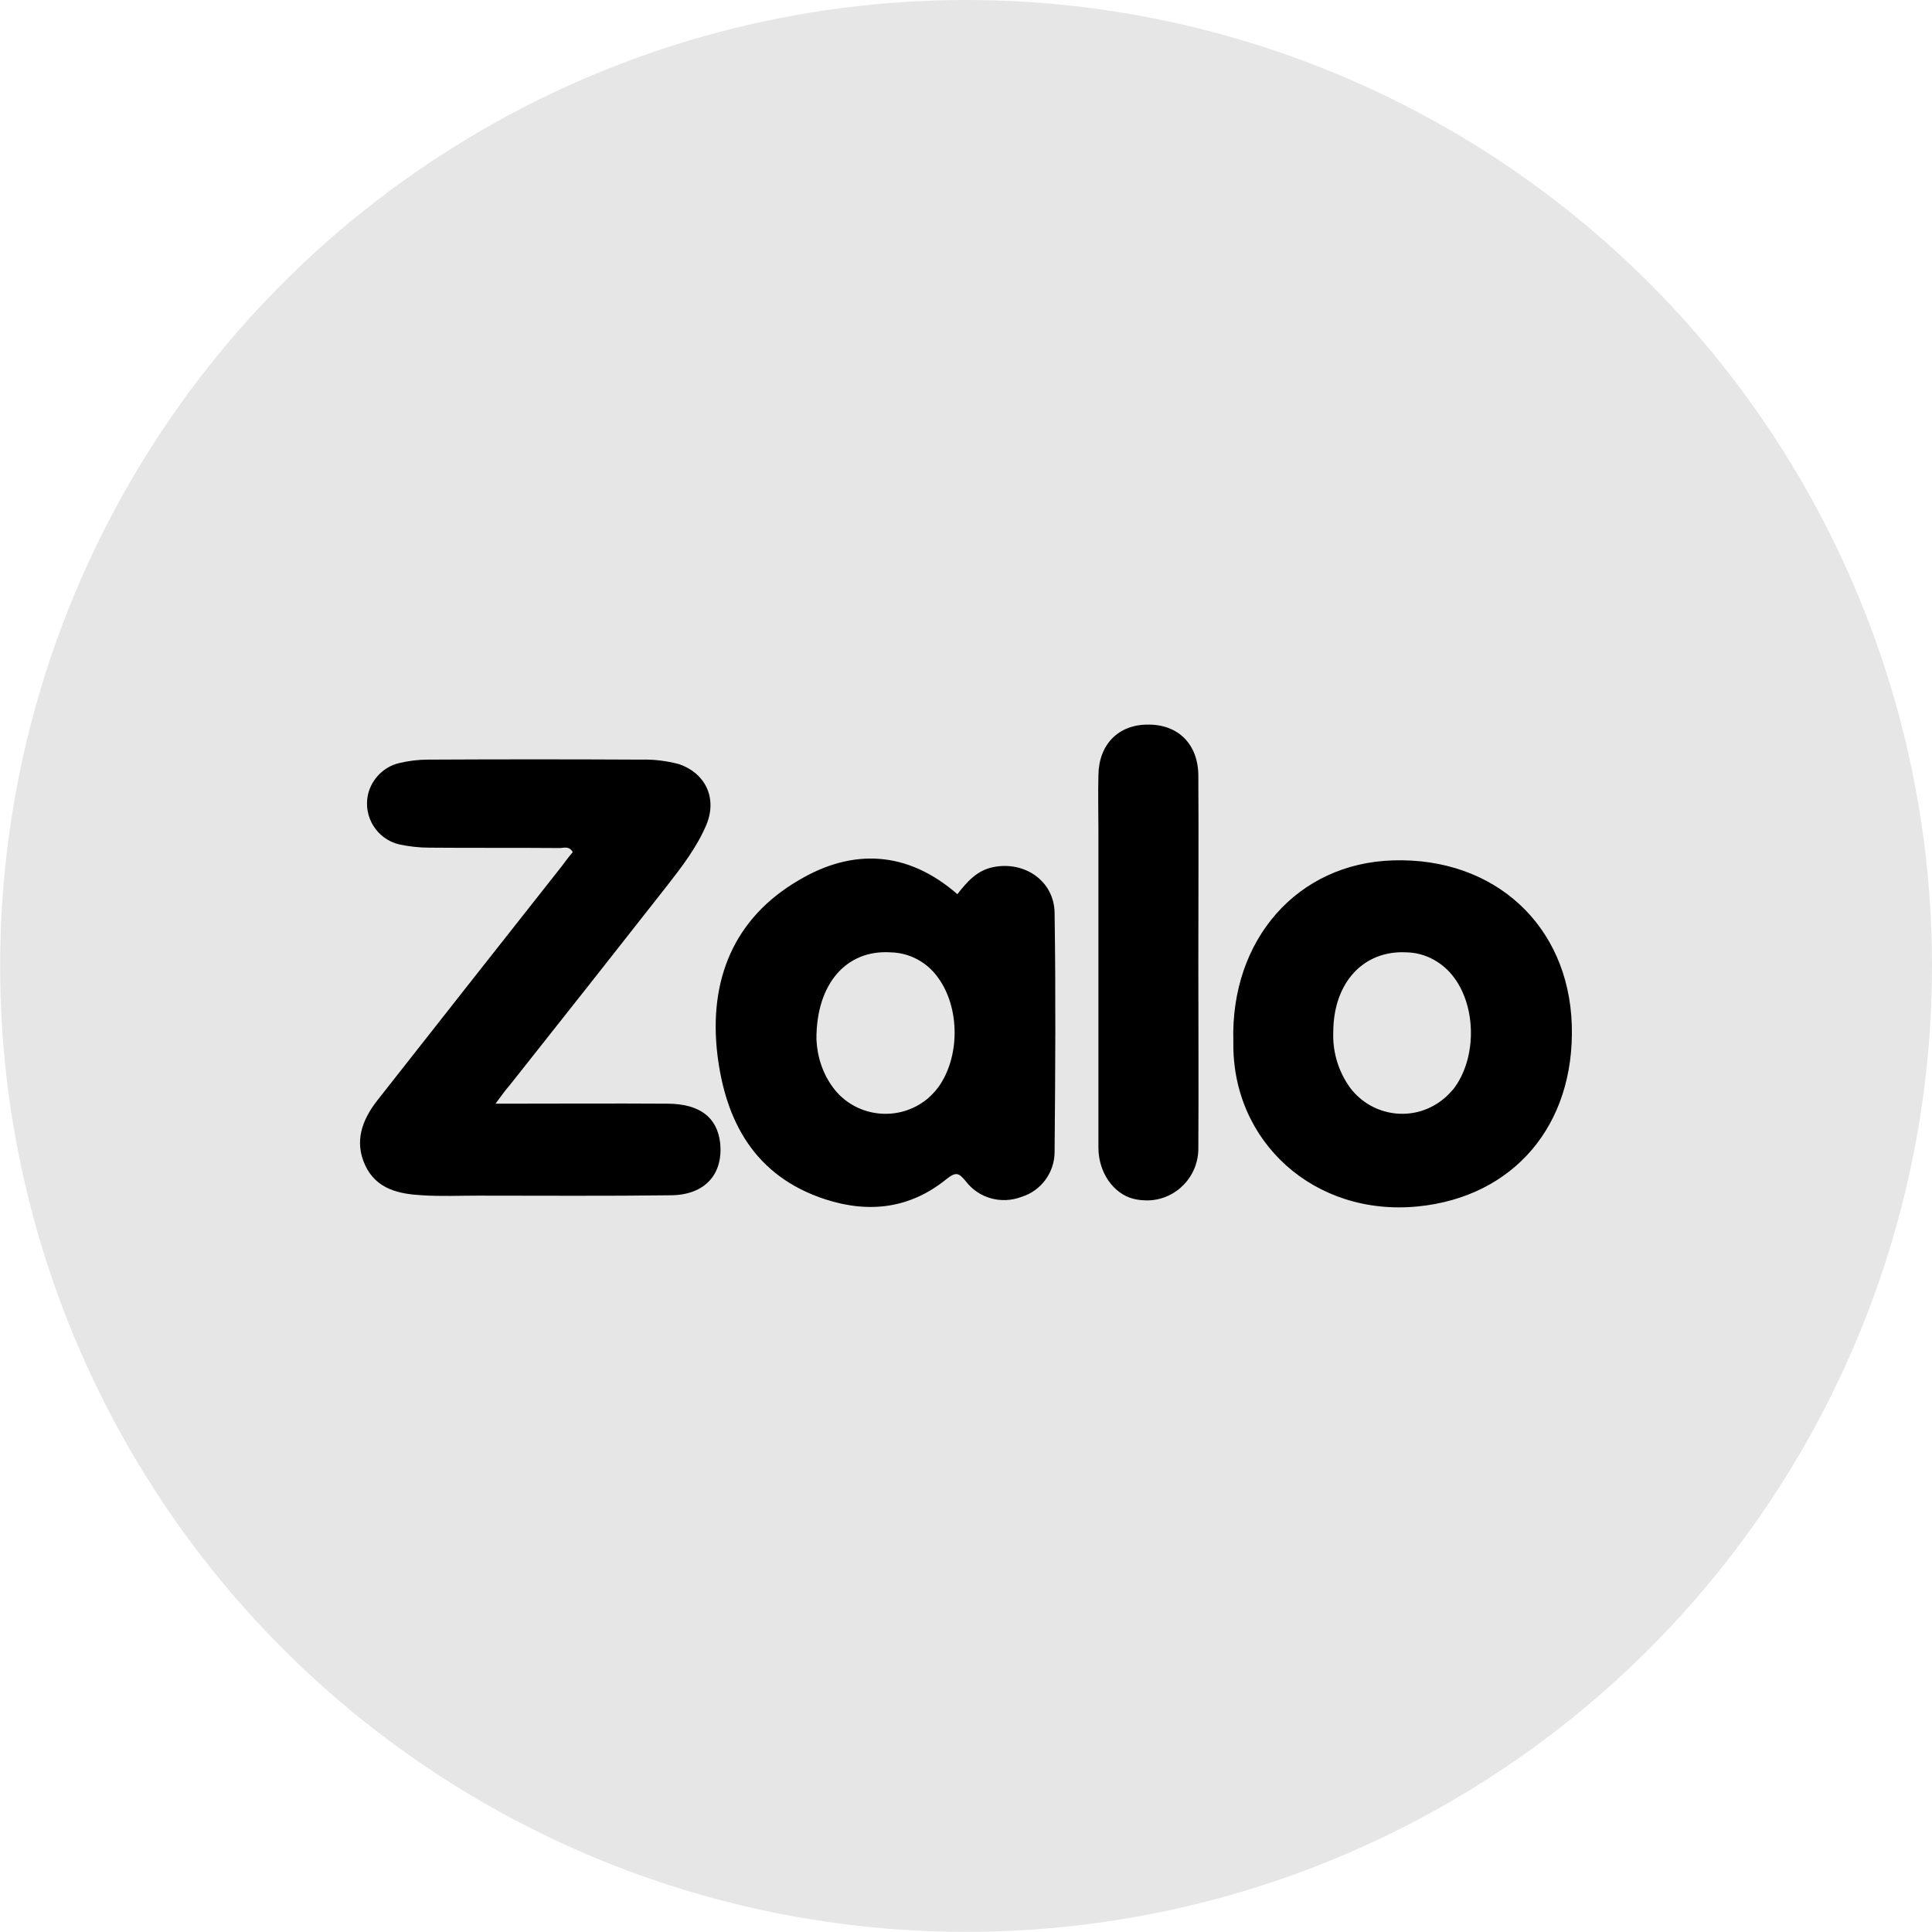 <?xml version="1.0" encoding="UTF-8"?>
<!DOCTYPE svg PUBLIC "-//W3C//DTD SVG 1.1//EN" "http://www.w3.org/Graphics/SVG/1.1/DTD/svg11.dtd">
<!-- Creator: CorelDRAW X7 -->
<svg xmlns="http://www.w3.org/2000/svg" xml:space="preserve" width="151.948mm" height="151.948mm" version="1.1" style="shape-rendering:geometricPrecision; text-rendering:geometricPrecision; image-rendering:optimizeQuality; fill-rule:evenodd; clip-rule:evenodd"
viewBox="0 0 15779 15779"
 xmlns:xlink="http://www.w3.org/1999/xlink">
 <defs>
  <style type="text/css">
   <![CDATA[
    .fil1 {fill:black}
    .fil0 {fill:#E6E6E6}
   ]]>
  </style>
 </defs>
 <g id="Layer_x0020_1">
  <circle class="fil0" cx="7890" cy="7889" r="7889"/>
  <g id="_1475975967824">
   <path class="fil1" d="M4047 9014c491,0 953,-3 1411,0 257,3 397,111 423,315 29,257 -120,430 -400,433 -527,7 -1050,3 -1577,3 -153,0 -303,7 -456,-3 -188,-10 -374,-49 -465,-244 -91,-195 -26,-371 98,-530 501,-637 1005,-1278 1509,-1916 29,-39 58,-78 88,-113 -33,-56 -78,-30 -117,-33 -352,-3 -706,0 -1057,-3 -82,0 -163,-10 -241,-26 -185,-42 -299,-228 -257,-410 29,-123 127,-224 251,-254 78,-19 159,-29 240,-29 579,-3 1161,-3 1740,0 104,-3 205,10 306,36 221,75 315,280 227,494 -78,186 -201,345 -325,504 -426,543 -852,1083 -1278,1620 -36,42 -68,84 -120,156l0 0z"/>
   <path class="fil1" d="M7819 7303c78,-100 160,-195 293,-221 257,-52 498,114 501,374 10,651 6,1301 0,1952 0,169 -111,318 -270,367 -163,62 -348,13 -455,-127 -56,-68 -78,-81 -157,-19 -295,240 -630,283 -991,166 -579,-189 -817,-641 -882,-1191 -68,-595 130,-1102 664,-1414 442,-264 891,-241 1297,113l0 0zm-1151 1187c7,144 52,280 137,394 175,234 510,283 748,107 39,-29 74,-65 107,-107 182,-247 182,-654 0,-901 -91,-127 -234,-202 -387,-205 -358,-23 -608,254 -605,712l0 0zm3405 20c-26,-836 524,-1460 1304,-1483 829,-26 1434,530 1460,1343 26,823 -478,1405 -1255,1483 -849,85 -1522,-530 -1509,-1343l0 0zm816 -78c-6,162 43,322 140,455 179,234 514,280 748,98 36,-26 65,-59 94,-91 189,-247 189,-664 4,-911 -91,-123 -234,-202 -387,-205 -352,-19 -599,247 -599,654l0 0zm-1102 -569c0,504 3,1008 0,1512 3,231 -179,423 -410,429 -39,0 -81,-3 -120,-13 -163,-42 -286,-214 -286,-419l0 -2586c0,-153 -4,-302 0,-455 3,-250 162,-413 403,-413 247,-3 413,159 413,420 3,507 0,1017 0,1525l0 0z"/>
  </g>
 </g>
</svg>
